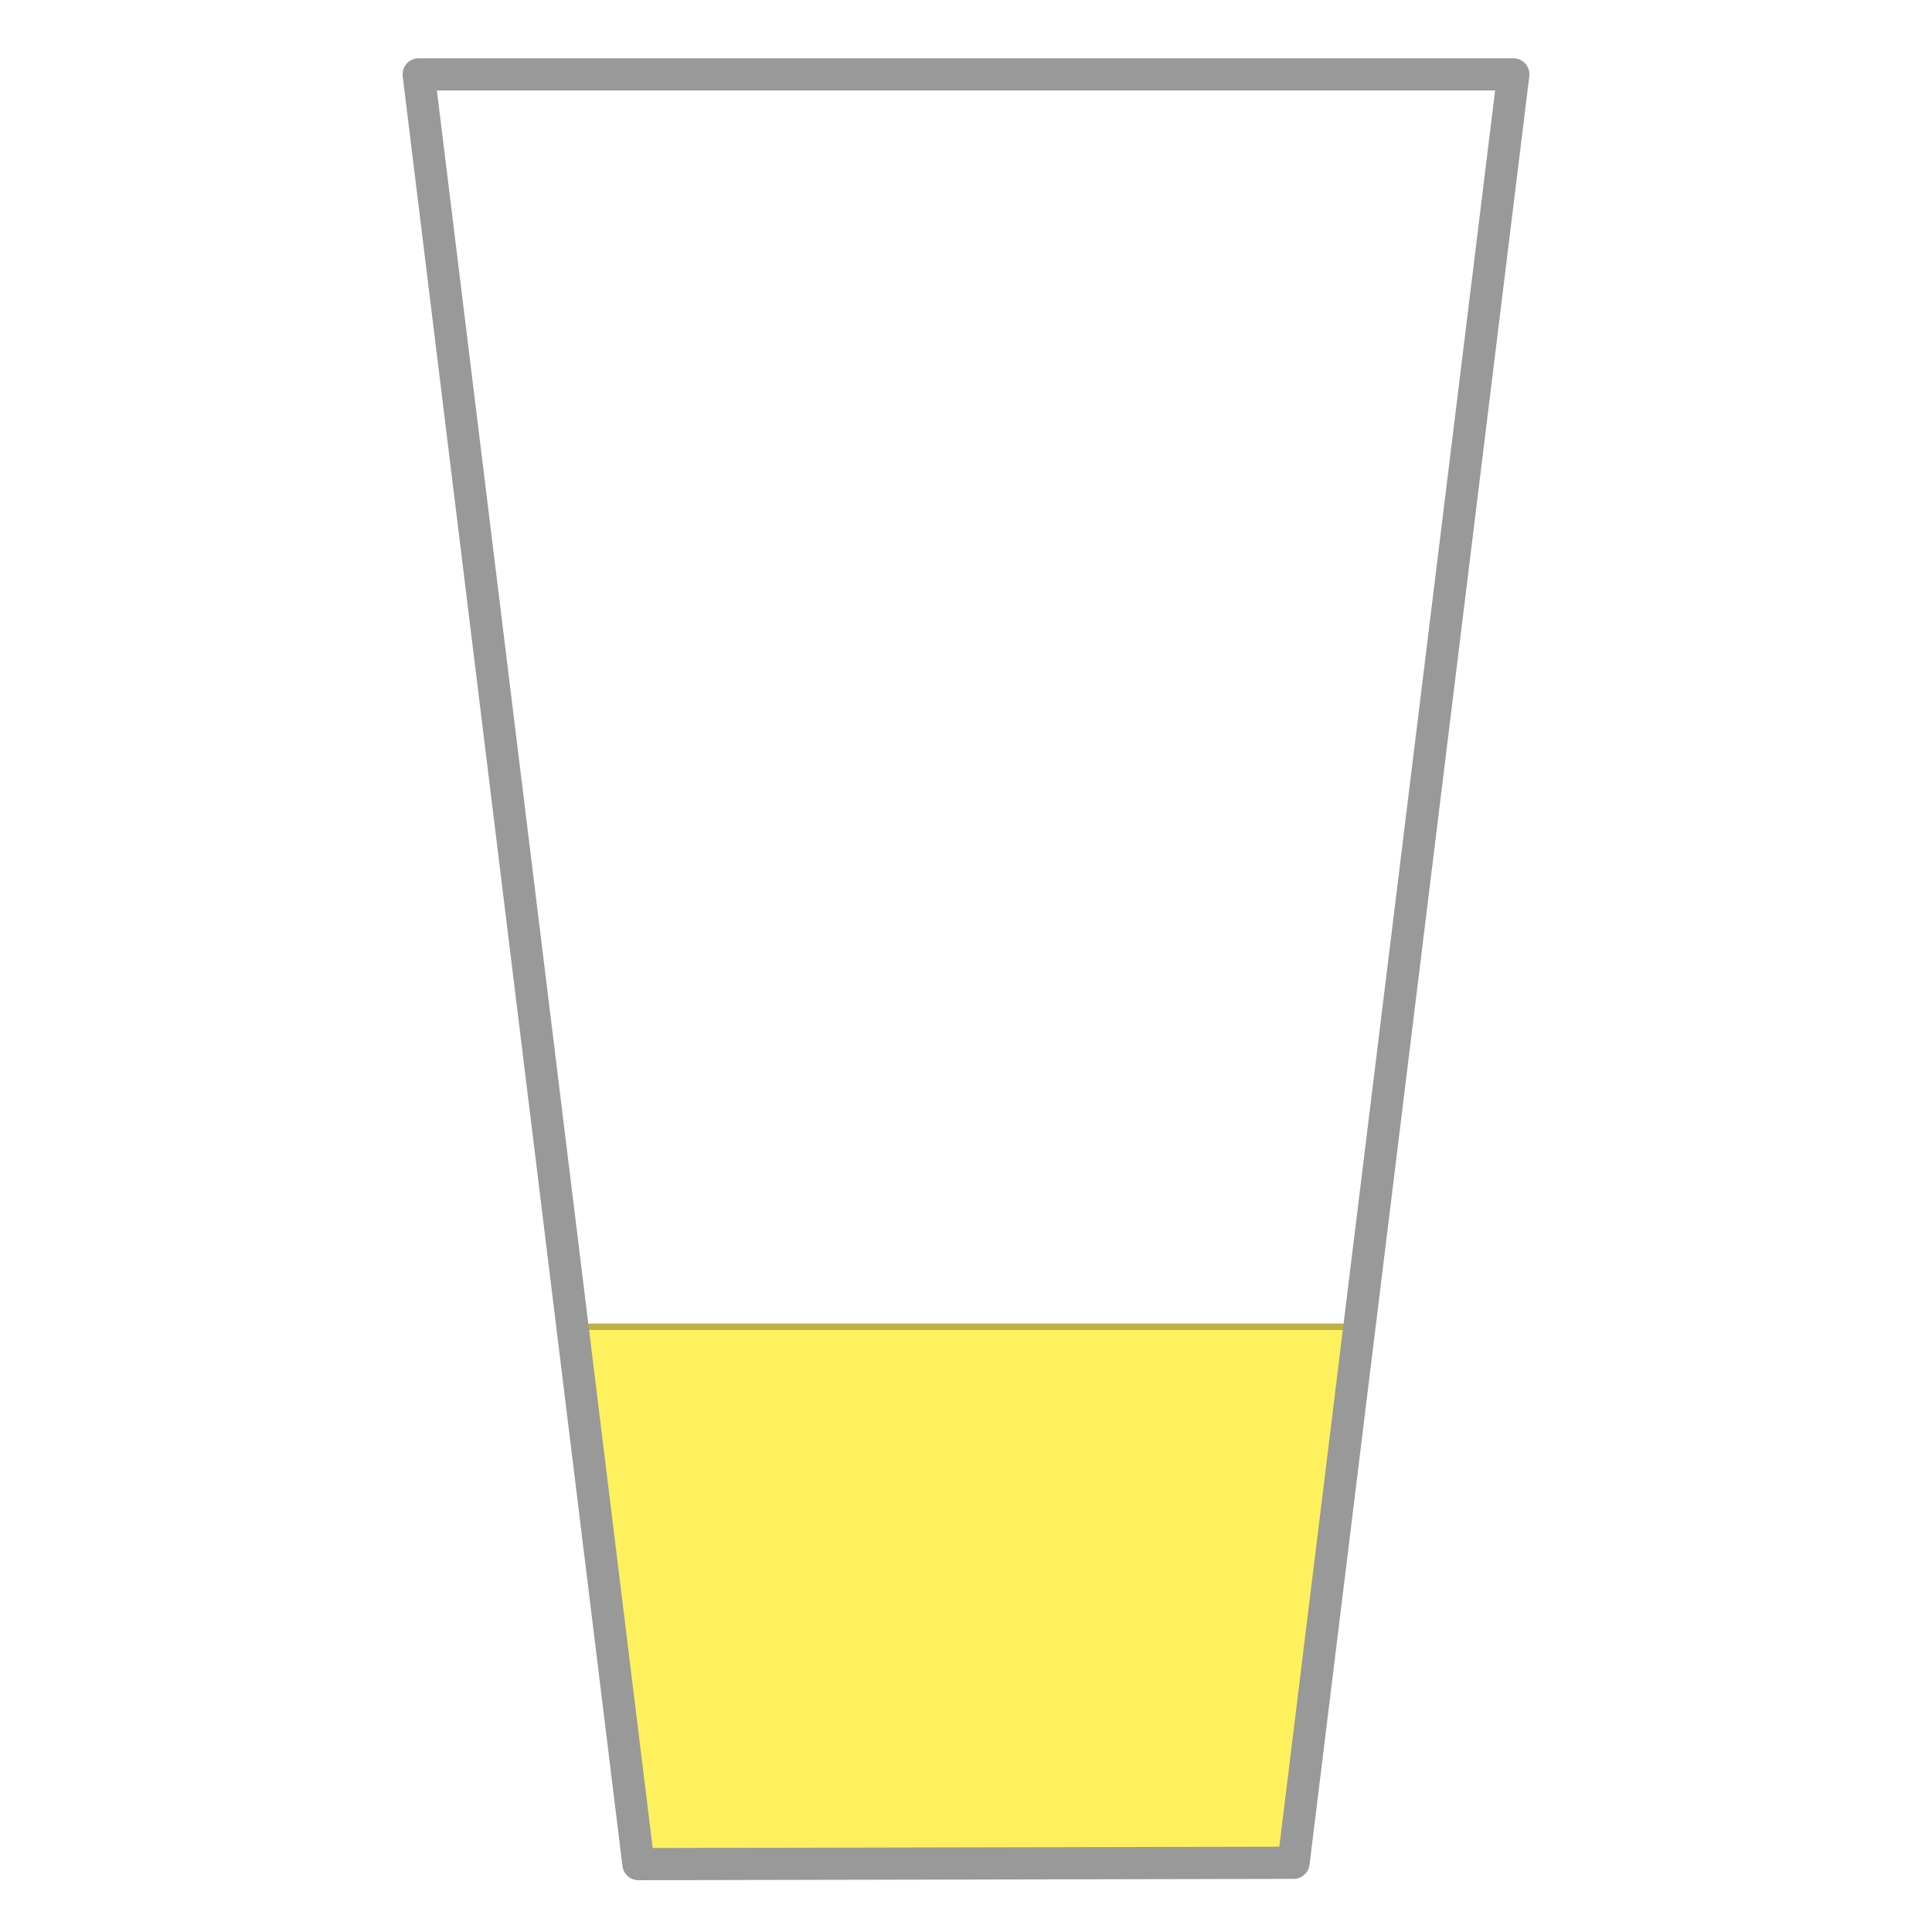 <svg id="edHWvulFOLK1" xmlns="http://www.w3.org/2000/svg" xmlns:xlink="http://www.w3.org/1999/xlink" viewBox="0 0 300 300" shape-rendering="geometricPrecision" text-rendering="geometricPrecision"><defs><filter id="edHWvulFOLK4-filter" x="-150%" width="400%" y="-150%" height="400%"><feGaussianBlur id="edHWvulFOLK4-filter-blur-0" stdDeviation="0,0" result="result"/></filter></defs><path d="M99.136,289.062l-9.986-83.04h121.486L200.864,288.851l-101.727.21Z" fill="#fff15d" stroke="#bcb247"/><path d="M65.013,11.149L99.136,289.062l101.727-.21L234.987,11.149h-169.974Z" transform="translate(0 0.397)" filter="url(#edHWvulFOLK4-filter)" fill="none" stroke="#999" stroke-width="5" stroke-linecap="round" stroke-linejoin="round" stroke-miterlimit="50"/></svg>
